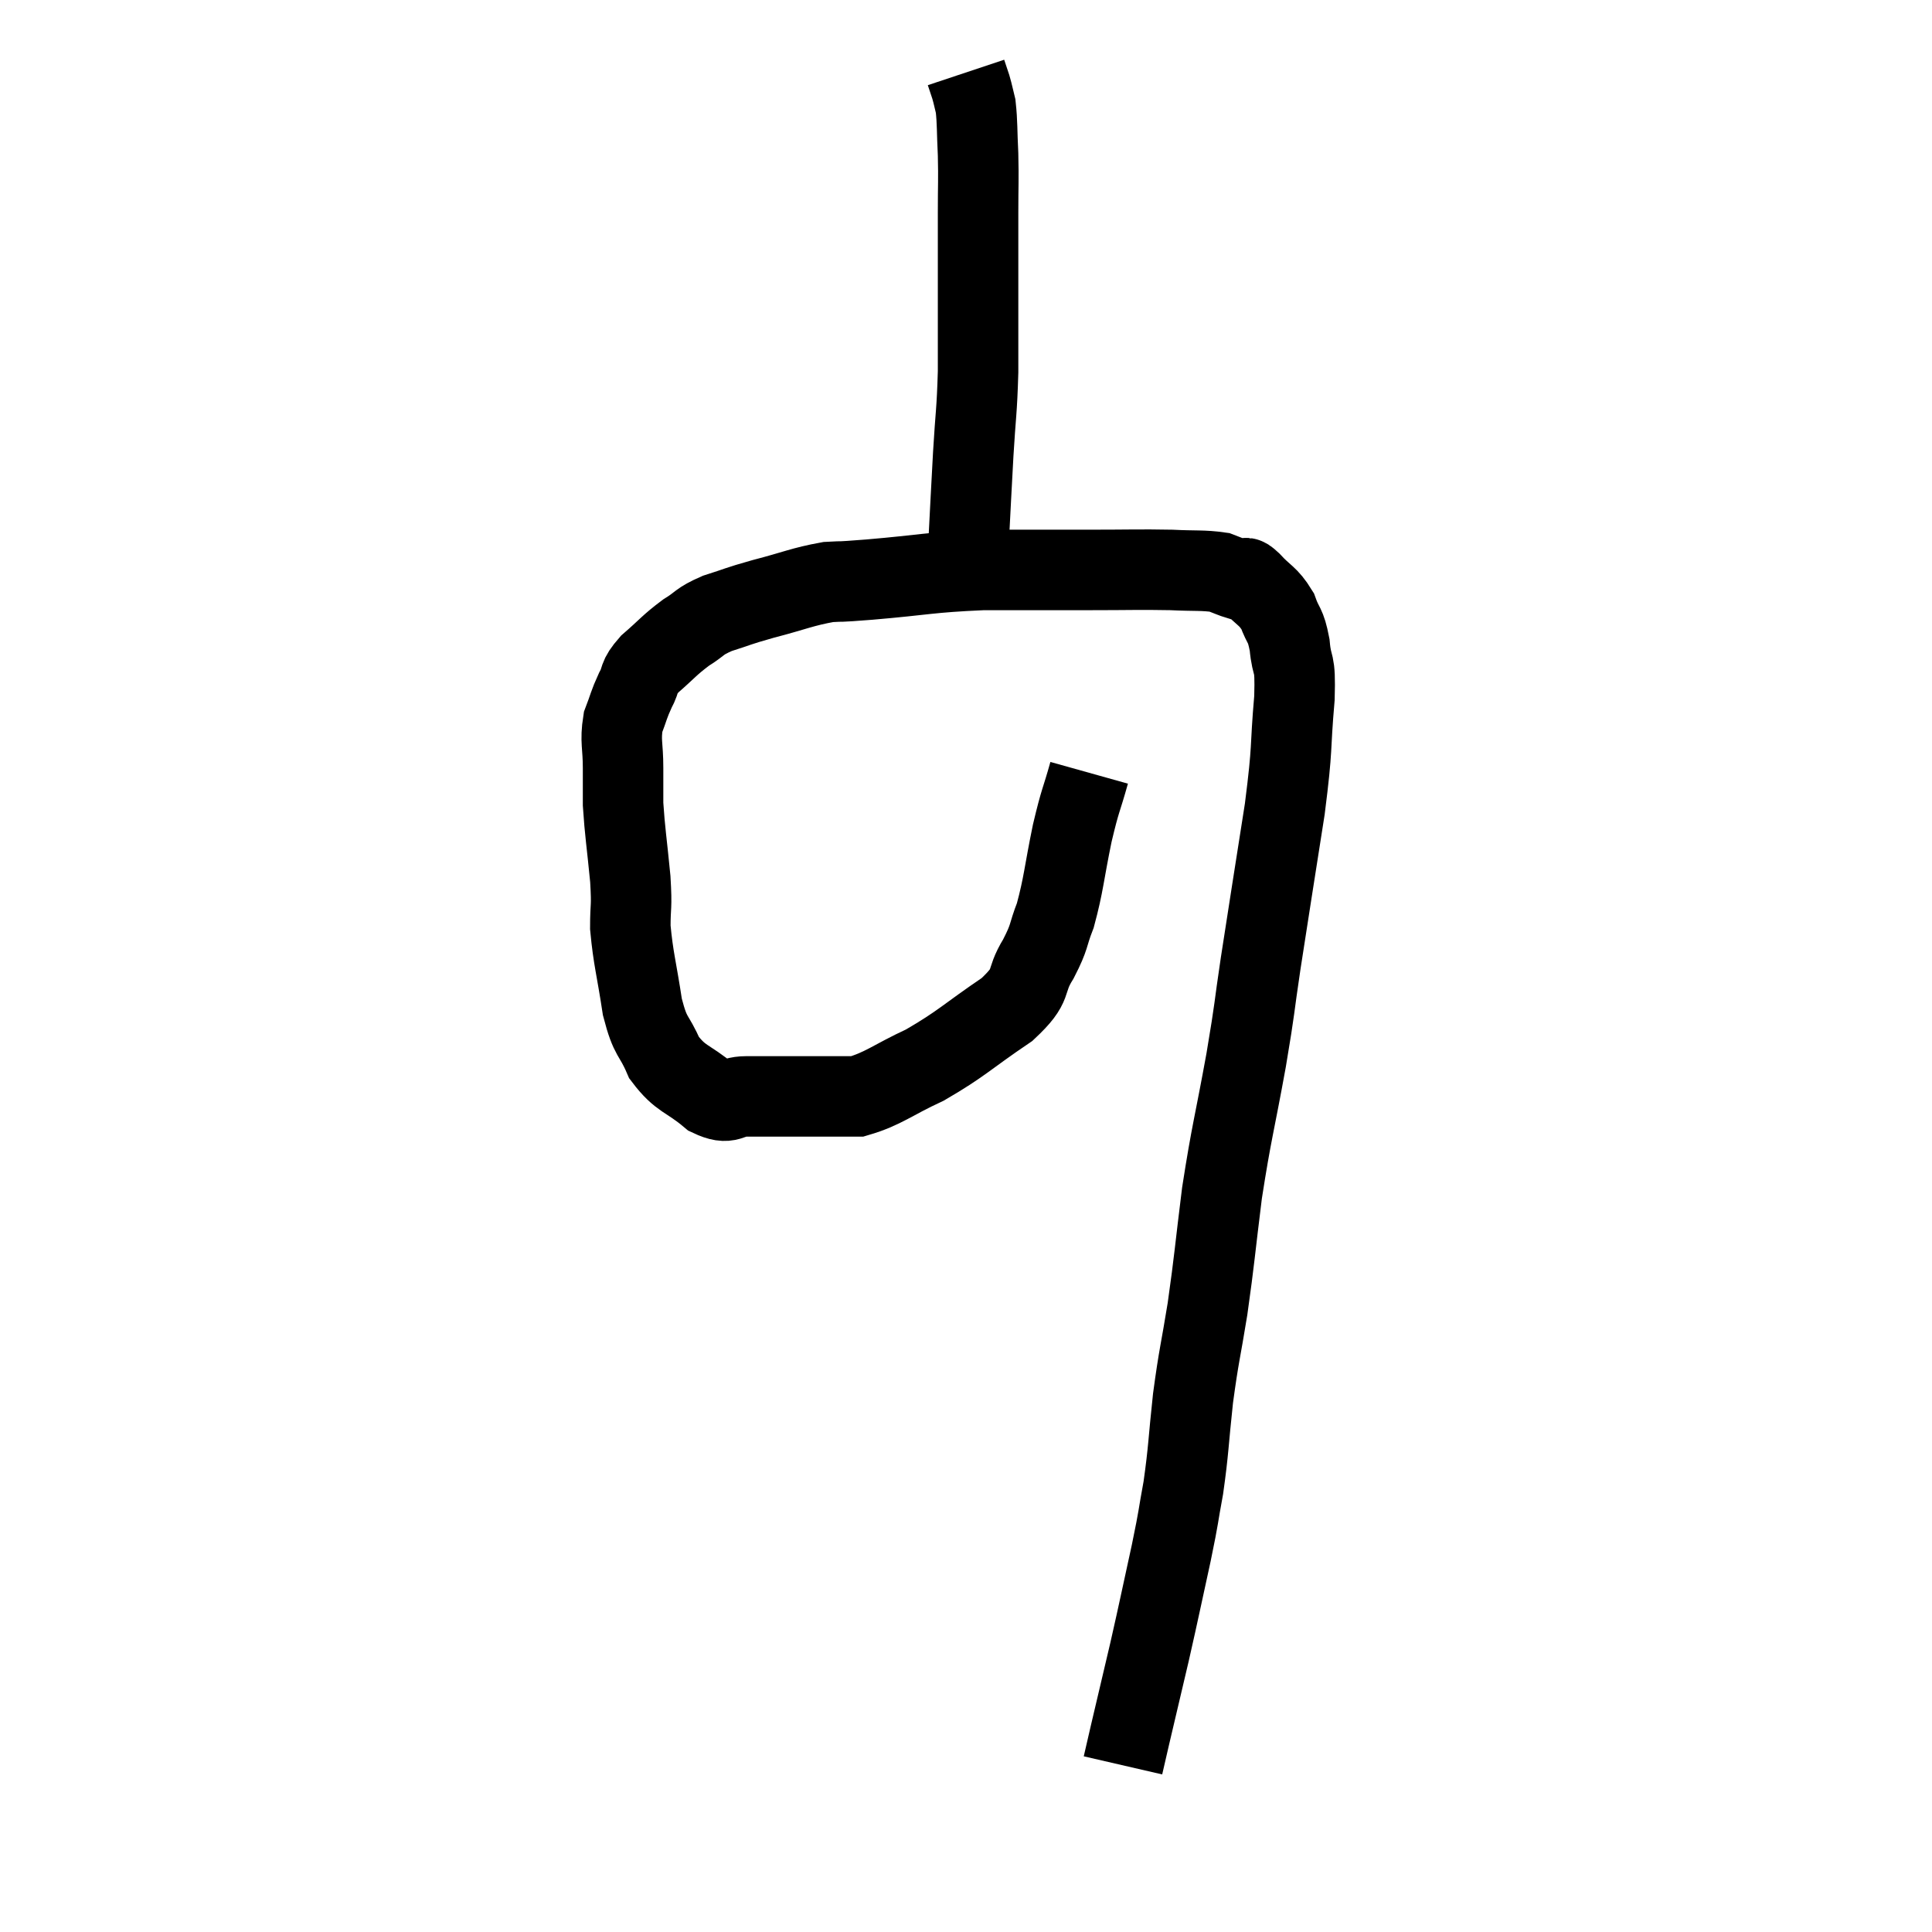 <svg width="48" height="48" viewBox="0 0 48 48" xmlns="http://www.w3.org/2000/svg"><path d="M 27.06 19.2 C 26.85 19.95, 26.85 19.815, 26.64 20.7 C 26.43 21.72, 26.43 21.96, 26.22 22.74 C 26.01 23.28, 26.1 23.235, 25.8 23.82 C 25.41 24.45, 25.725 24.42, 25.02 25.08 C 24 25.77, 23.91 25.92, 22.98 26.46 C 22.14 26.85, 21.96 27.045, 21.3 27.24 C 20.82 27.24, 21.03 27.24, 20.34 27.24 C 19.44 27.24, 19.215 27.24, 18.54 27.24 C 18.09 27.24, 18.15 27.48, 17.64 27.24 C 17.07 26.76, 16.92 26.835, 16.5 26.28 C 16.23 25.65, 16.17 25.83, 15.96 25.02 C 15.81 24.03, 15.735 23.835, 15.66 23.04 C 15.66 22.44, 15.705 22.605, 15.66 21.84 C 15.57 20.91, 15.525 20.67, 15.48 19.98 C 15.48 19.53, 15.48 19.59, 15.48 19.08 C 15.48 18.51, 15.405 18.42, 15.48 17.94 C 15.63 17.55, 15.615 17.52, 15.78 17.16 C 15.96 16.83, 15.825 16.86, 16.14 16.5 C 16.59 16.11, 16.62 16.035, 17.04 15.72 C 17.43 15.48, 17.34 15.45, 17.82 15.24 C 18.39 15.06, 18.27 15.075, 18.96 14.88 C 19.77 14.67, 19.92 14.58, 20.58 14.46 C 21.09 14.43, 20.64 14.475, 21.6 14.4 C 23.01 14.28, 23.055 14.22, 24.42 14.16 C 25.74 14.16, 25.89 14.16, 27.06 14.16 C 28.08 14.16, 28.29 14.145, 29.1 14.16 C 29.7 14.19, 29.88 14.16, 30.3 14.22 C 30.54 14.31, 30.63 14.355, 30.78 14.4 C 30.84 14.4, 30.825 14.385, 30.9 14.4 C 30.99 14.43, 30.87 14.265, 31.08 14.46 C 31.41 14.82, 31.5 14.79, 31.74 15.18 C 31.89 15.6, 31.935 15.48, 32.04 16.02 C 32.1 16.68, 32.19 16.32, 32.16 17.34 C 32.04 18.72, 32.13 18.45, 31.92 20.1 C 31.62 22.02, 31.56 22.38, 31.32 23.94 C 31.14 25.14, 31.2 24.915, 30.96 26.34 C 30.66 27.99, 30.6 28.095, 30.36 29.64 C 30.18 31.08, 30.18 31.245, 30 32.52 C 29.82 33.63, 29.79 33.63, 29.64 34.74 C 29.52 35.85, 29.535 36, 29.4 36.96 C 29.25 37.77, 29.31 37.56, 29.1 38.58 C 28.83 39.81, 28.815 39.915, 28.56 41.04 C 28.32 42.06, 28.245 42.375, 28.08 43.08 C 27.99 43.47, 27.945 43.665, 27.9 43.86 C 27.9 43.86, 27.9 43.86, 27.9 43.86 L 27.9 43.86" fill="none" stroke="black" stroke-width="2"></path><path d="M 23.64 14.22 C 23.64 14.19, 23.58 14.19, 23.64 14.16 C 23.76 14.13, 23.775 14.25, 23.88 14.1 C 23.97 13.83, 23.985 14.265, 24.06 13.56 C 24.12 12.42, 24.12 12.36, 24.18 11.28 C 24.24 10.26, 24.27 10.26, 24.3 9.24 C 24.3 8.22, 24.3 8.19, 24.3 7.2 C 24.3 6.24, 24.3 6.12, 24.3 5.28 C 24.3 4.56, 24.315 4.5, 24.3 3.84 C 24.27 3.24, 24.285 3.06, 24.24 2.64 C 24.18 2.4, 24.18 2.37, 24.12 2.16 C 24.06 1.98, 24.03 1.89, 24 1.8 L 24 1.8" fill="none" stroke="black" stroke-width="2"></path></svg>